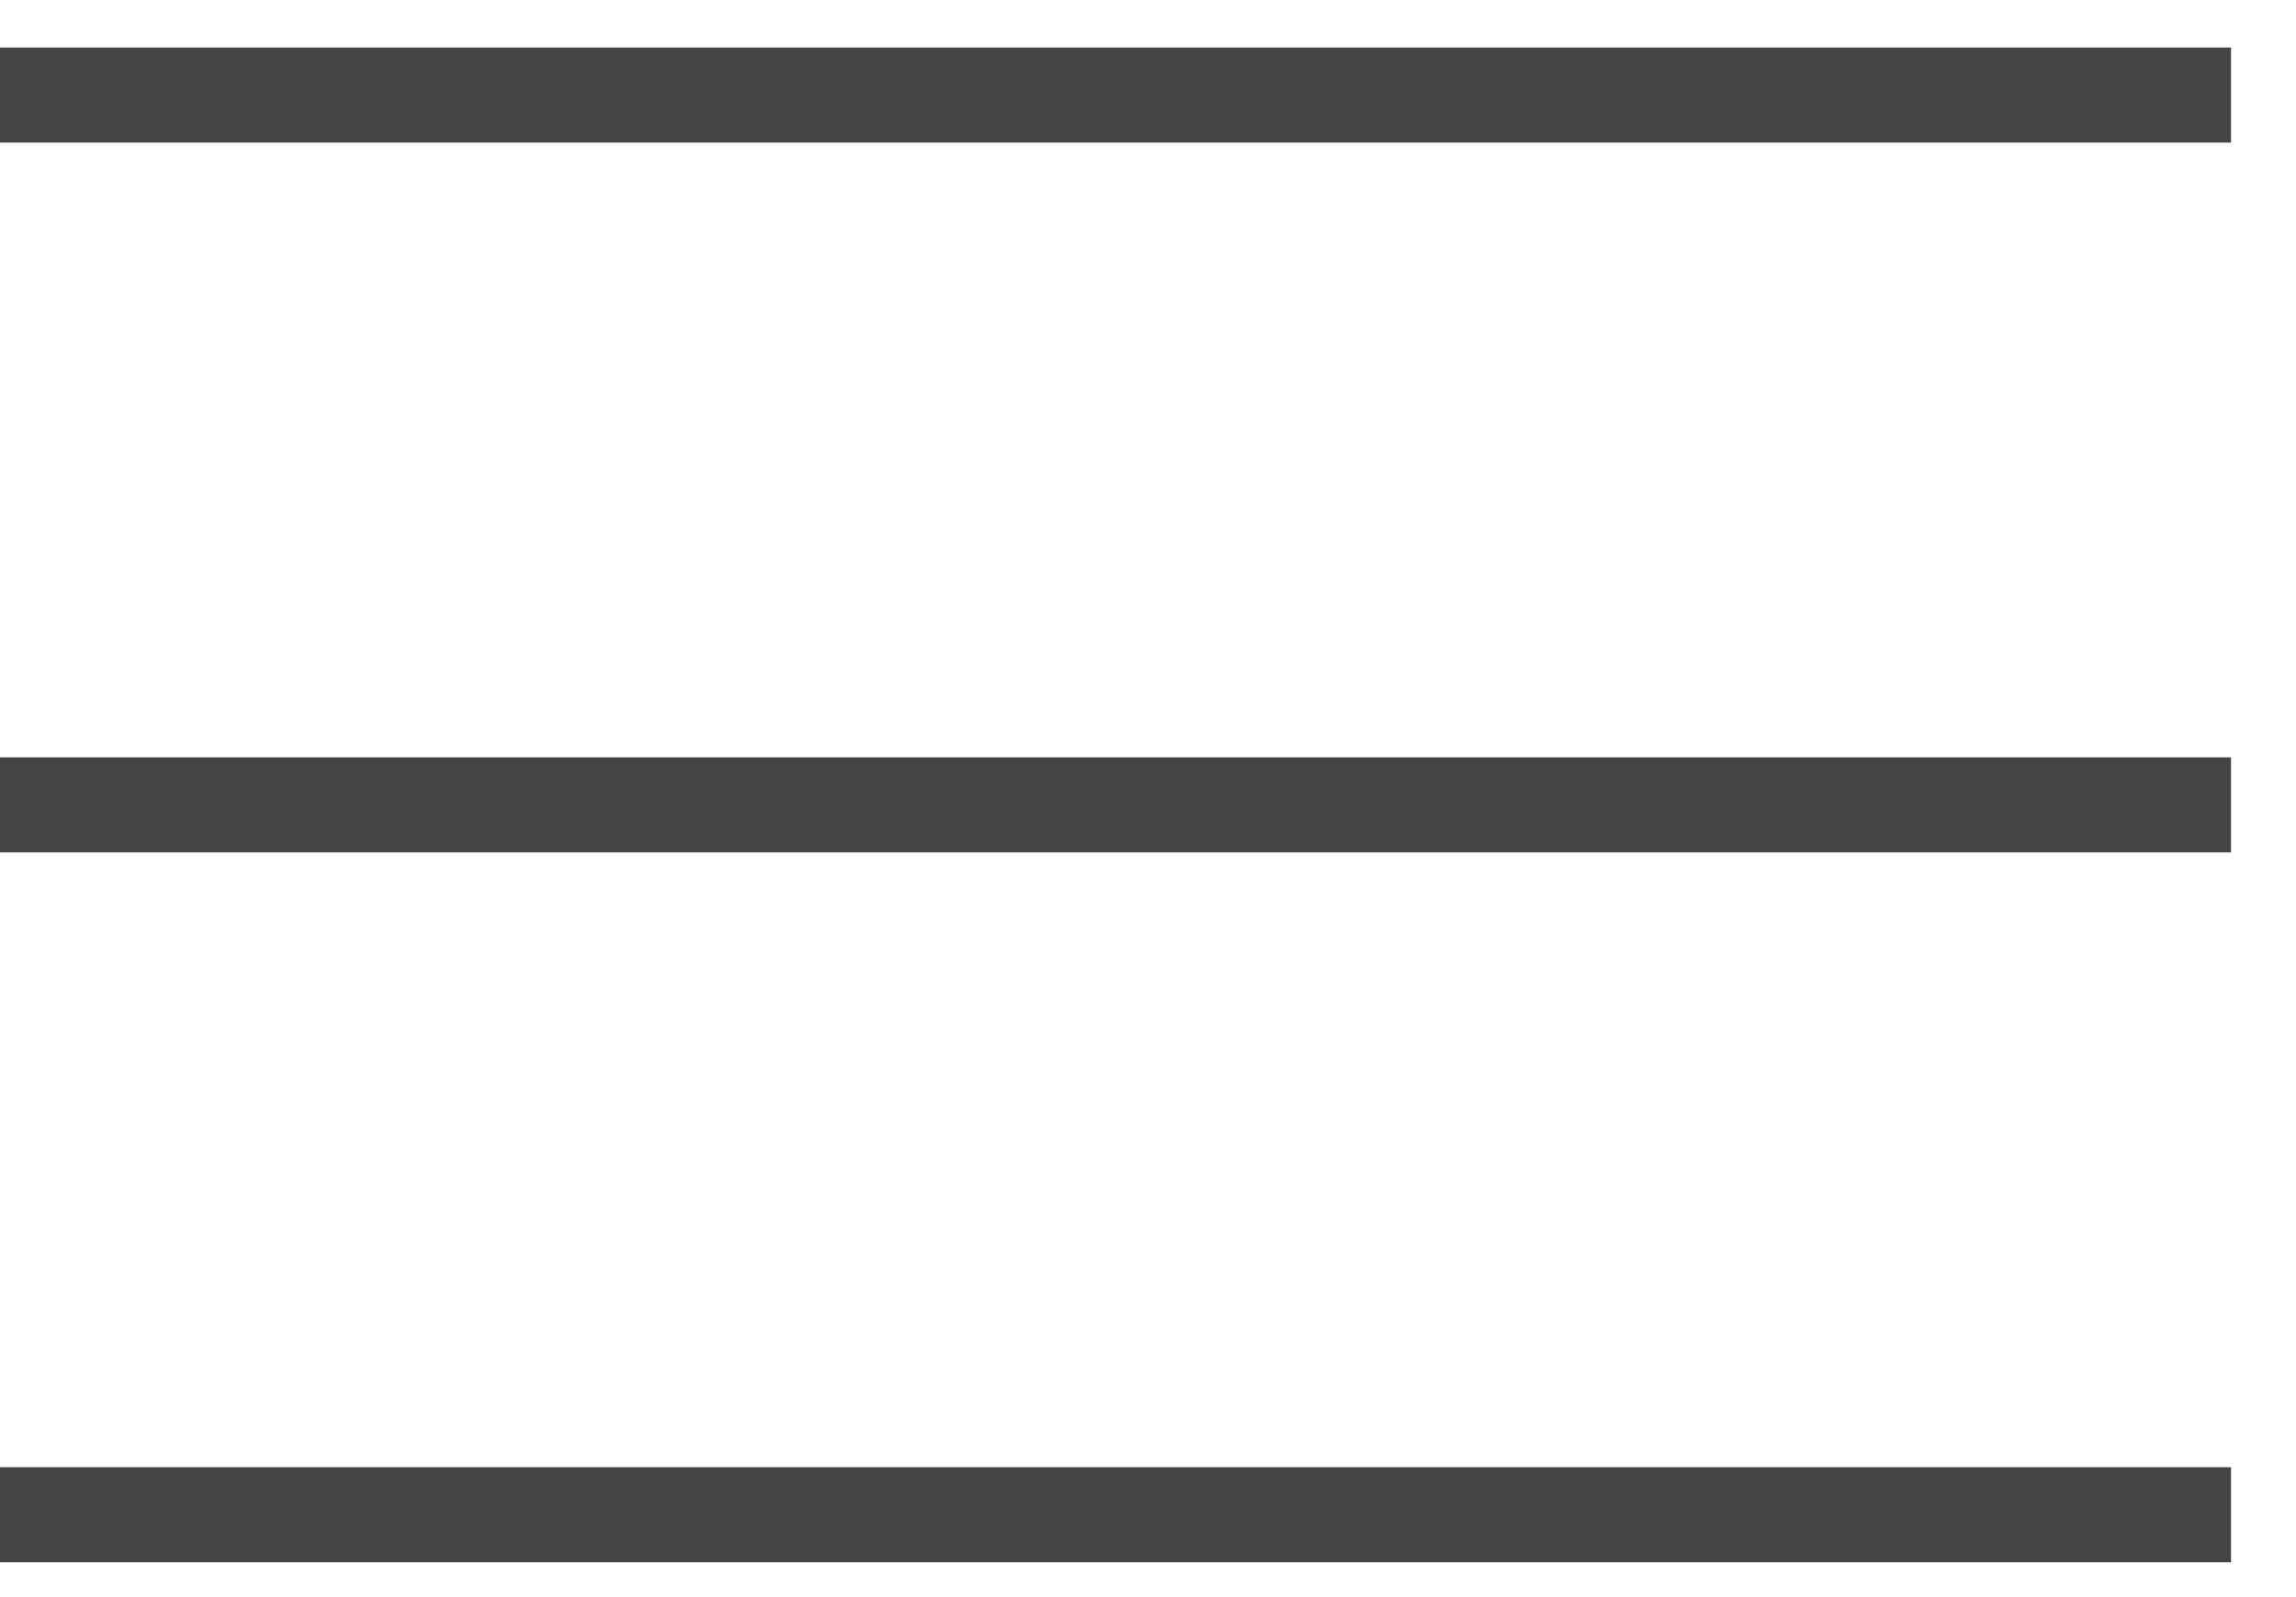 <?xml version="1.0" encoding="utf-8"?>
<!-- Generated by IcoMoon.io -->
<!DOCTYPE svg PUBLIC "-//W3C//DTD SVG 1.1//EN" "http://www.w3.org/Graphics/SVG/1.1/DTD/svg11.dtd">
<svg version="1.1" xmlns="http://www.w3.org/2000/svg" xmlns:xlink="http://www.w3.org/1999/xlink" width="46" height="32" viewBox="0 0 46 32">
<path fill="#444444" d="M0 17.079h44.698v-1.905h-44.698v1.905z"></path>
<path fill="#444444" d="M0 2.857h44.698v-1.905h-44.698v1.905z"></path>
<path fill="#444444" d="M0 31.302h44.698v-1.905h-44.698v1.905z"></path>
</svg>
